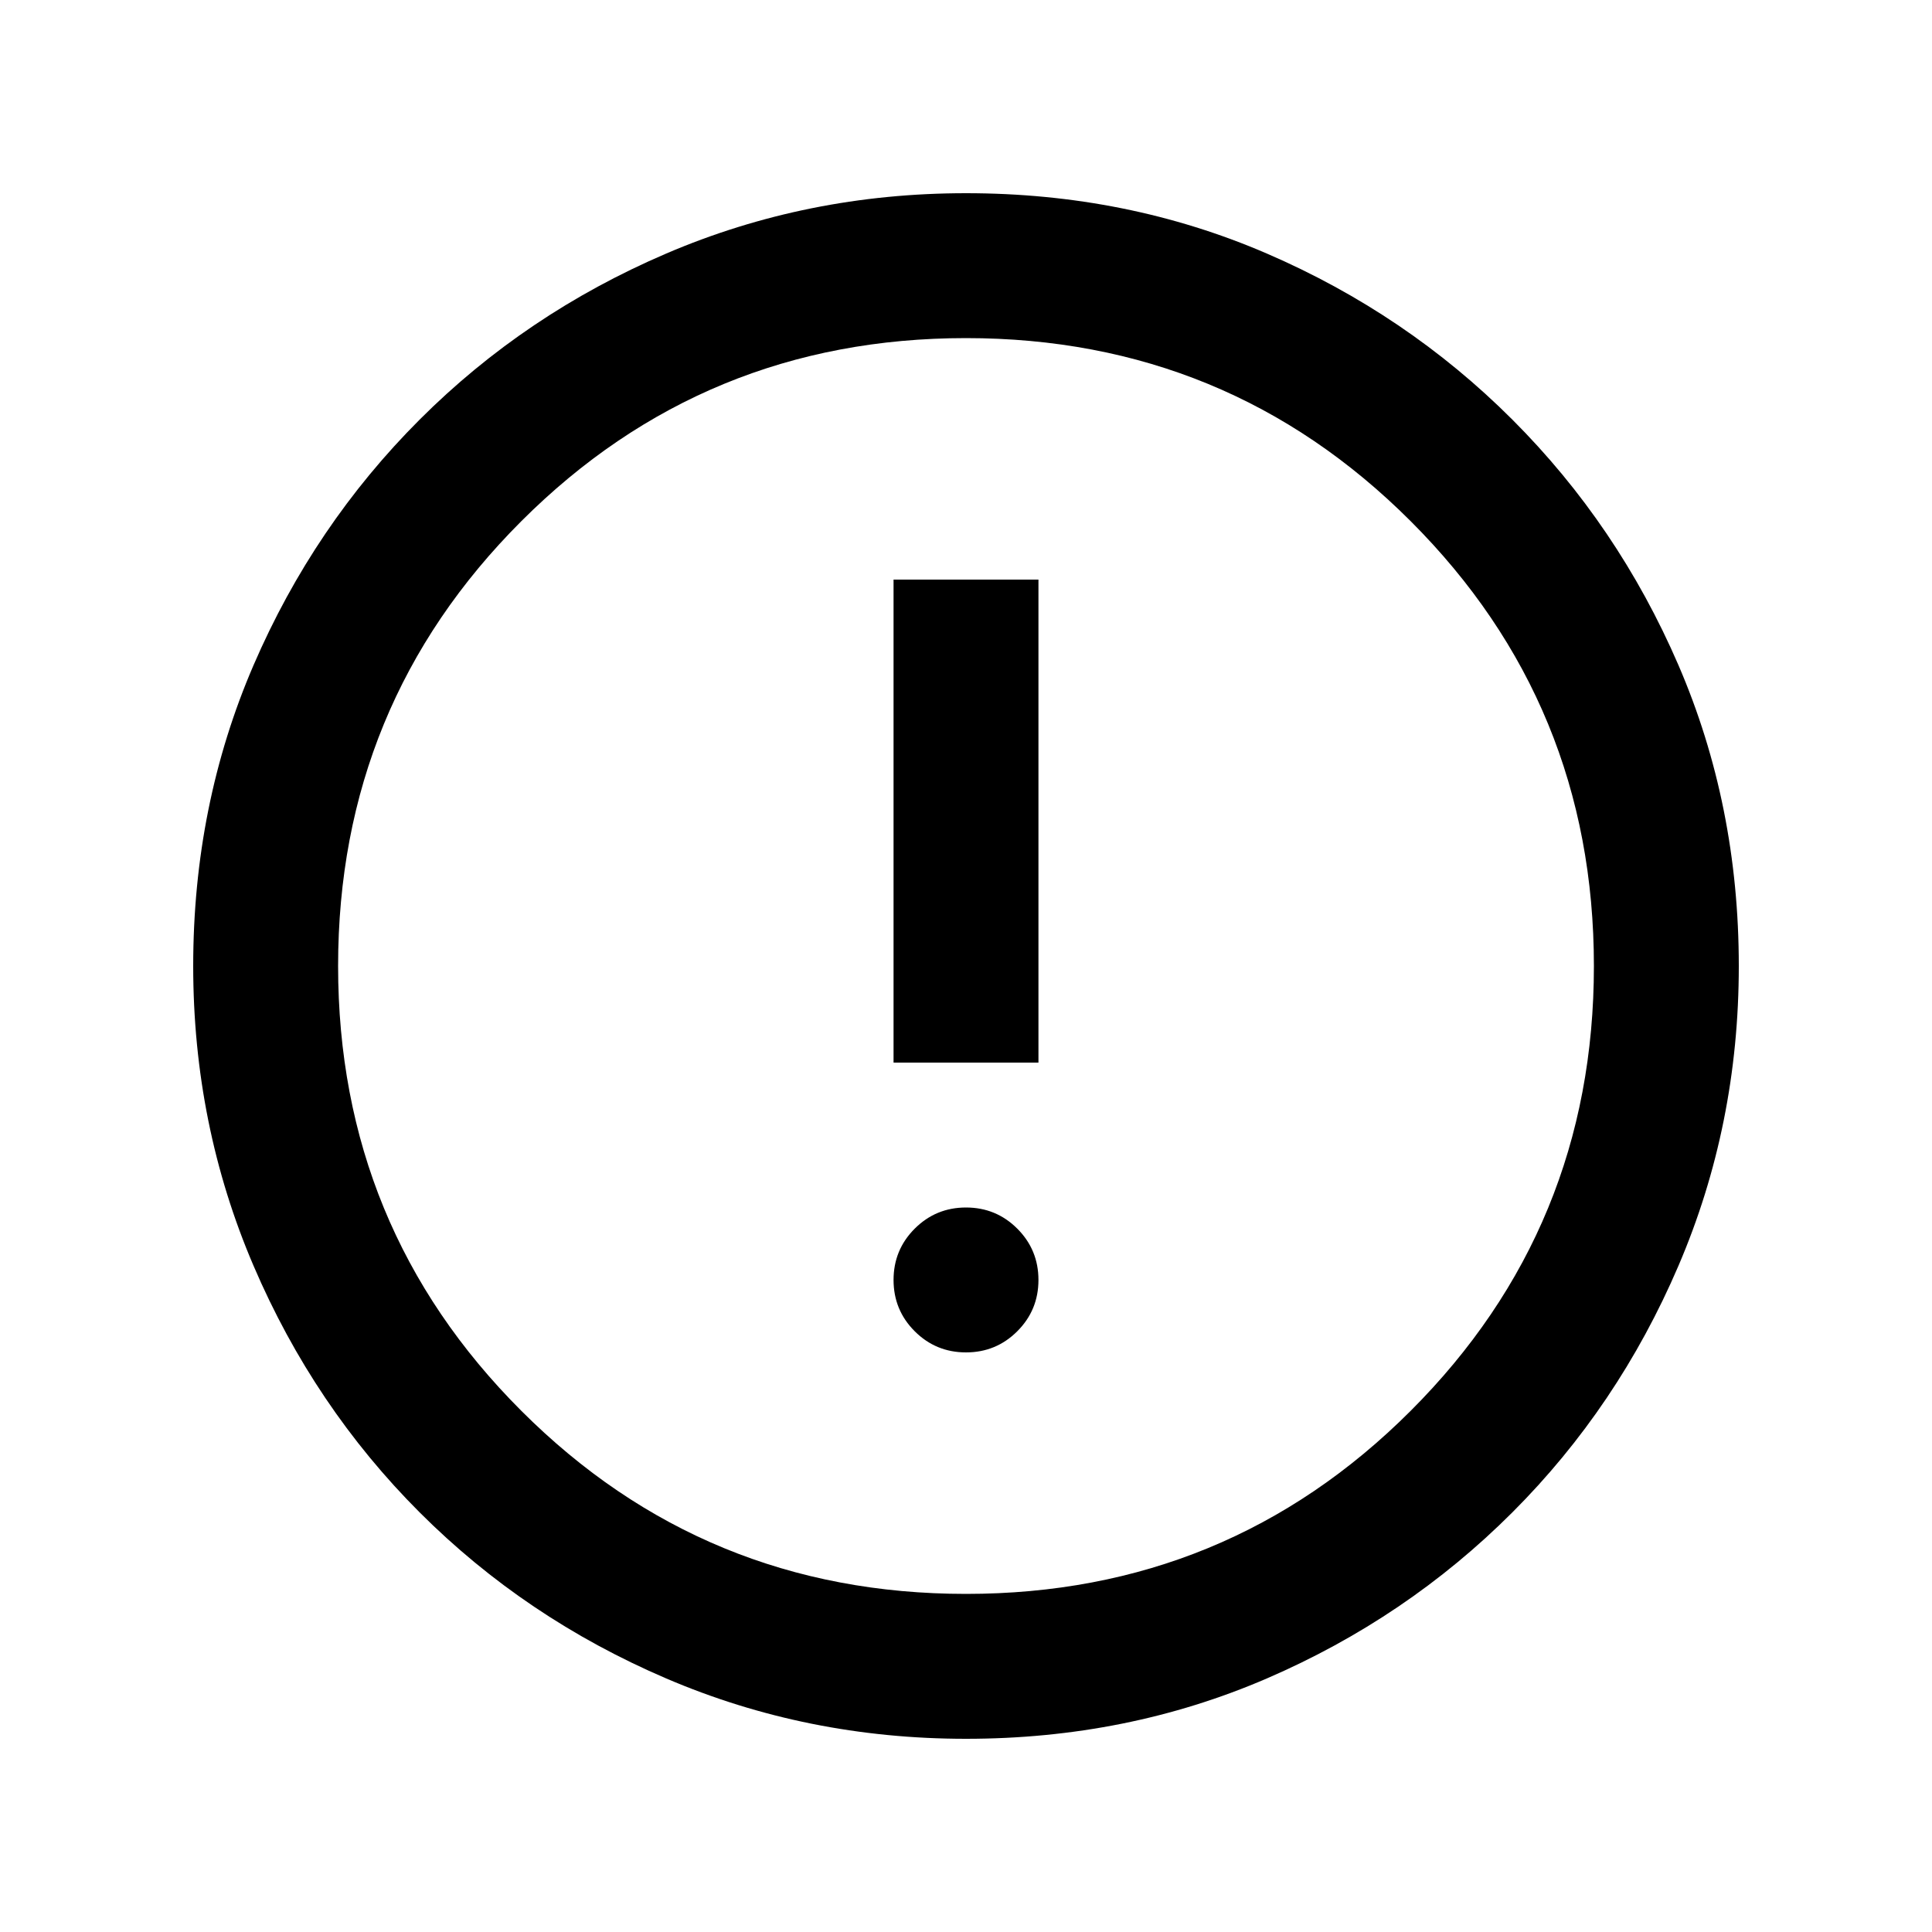 <svg xmlns="http://www.w3.org/2000/svg" viewBox="0 0 20 20"><path d="M10 14q.312 0 .531-.219.219-.219.219-.531 0-.312-.219-.531-.219-.219-.531-.219-.312 0-.531.219-.219.219-.219.531 0 .312.219.531Q9.688 14 10 14Zm-.75-3h1.5V6h-1.5Zm.75 7q-1.646 0-3.104-.625-1.458-.625-2.552-1.719t-1.719-2.552Q2 11.646 2 10q0-1.667.625-3.115.625-1.447 1.719-2.541Q5.438 3.25 6.896 2.625T10 2q1.667 0 3.115.625 1.447.625 2.541 1.719 1.094 1.094 1.719 2.541Q18 8.333 18 10q0 1.646-.625 3.104-.625 1.458-1.719 2.552t-2.541 1.719Q11.667 18 10 18Zm0-1.5q2.708 0 4.604-1.896T16.5 10q0-2.708-1.896-4.604T10 3.5q-2.708 0-4.604 1.896T3.5 10q0 2.708 1.896 4.604T10 16.5Zm0-6.5Z"/></svg>
